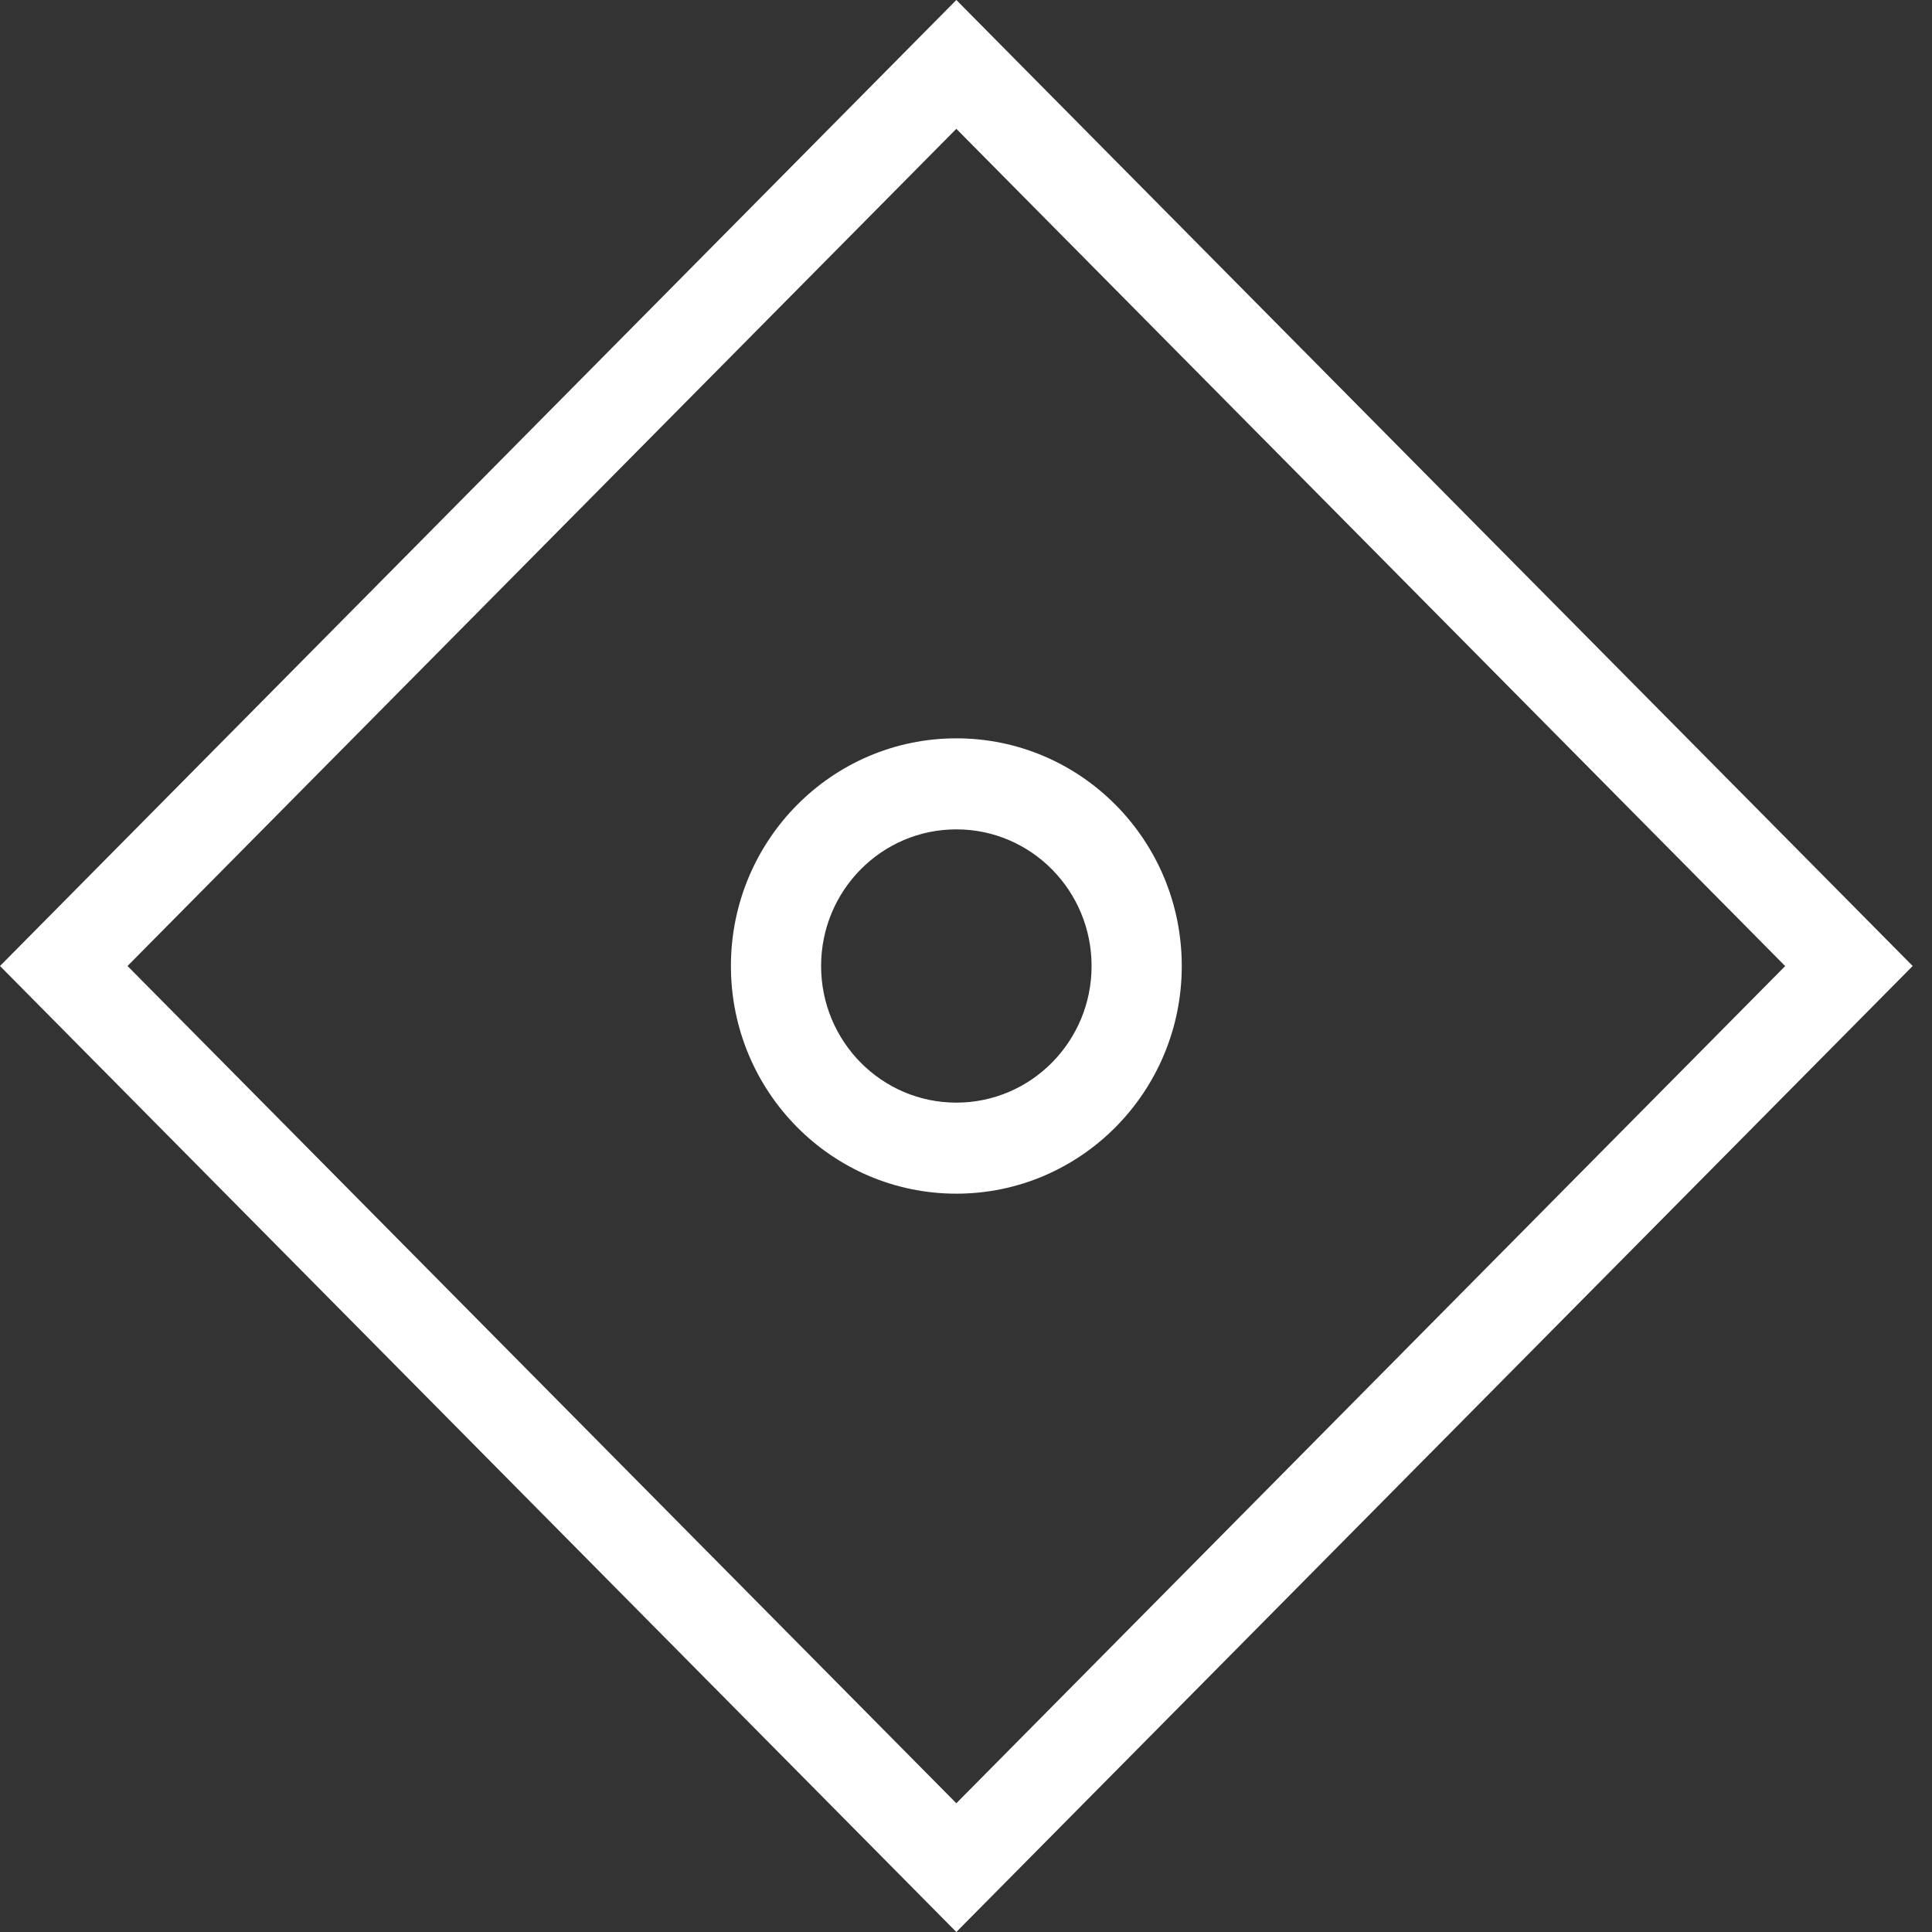 <svg width="25" height="25" viewBox="0 0 25 25" xmlns="http://www.w3.org/2000/svg"><rect x="0" y="0" width="25" height="25" fill="#333333" stroke="none"/><path d="M12.375 9.554c-1.61 0-2.917 1.32-2.917 2.946 0 1.627 1.306 2.946 2.917 2.946 1.61 0 2.917-1.319 2.917-2.946 0-1.627-1.306-2.946-2.917-2.946zm0 4.714c-.967 0-1.75-.792-1.75-1.768s.783-1.768 1.75-1.768 1.75.792 1.75 1.768-.783 1.768-1.75 1.768zm0-14.268L0 12.5 12.375 25 24.75 12.5 12.375 0zM1.65 12.5L12.375 1.667 23.1 12.501 12.375 23.334 1.65 12.5z" fill-rule="nonzero" fill="#FFF"/></svg>